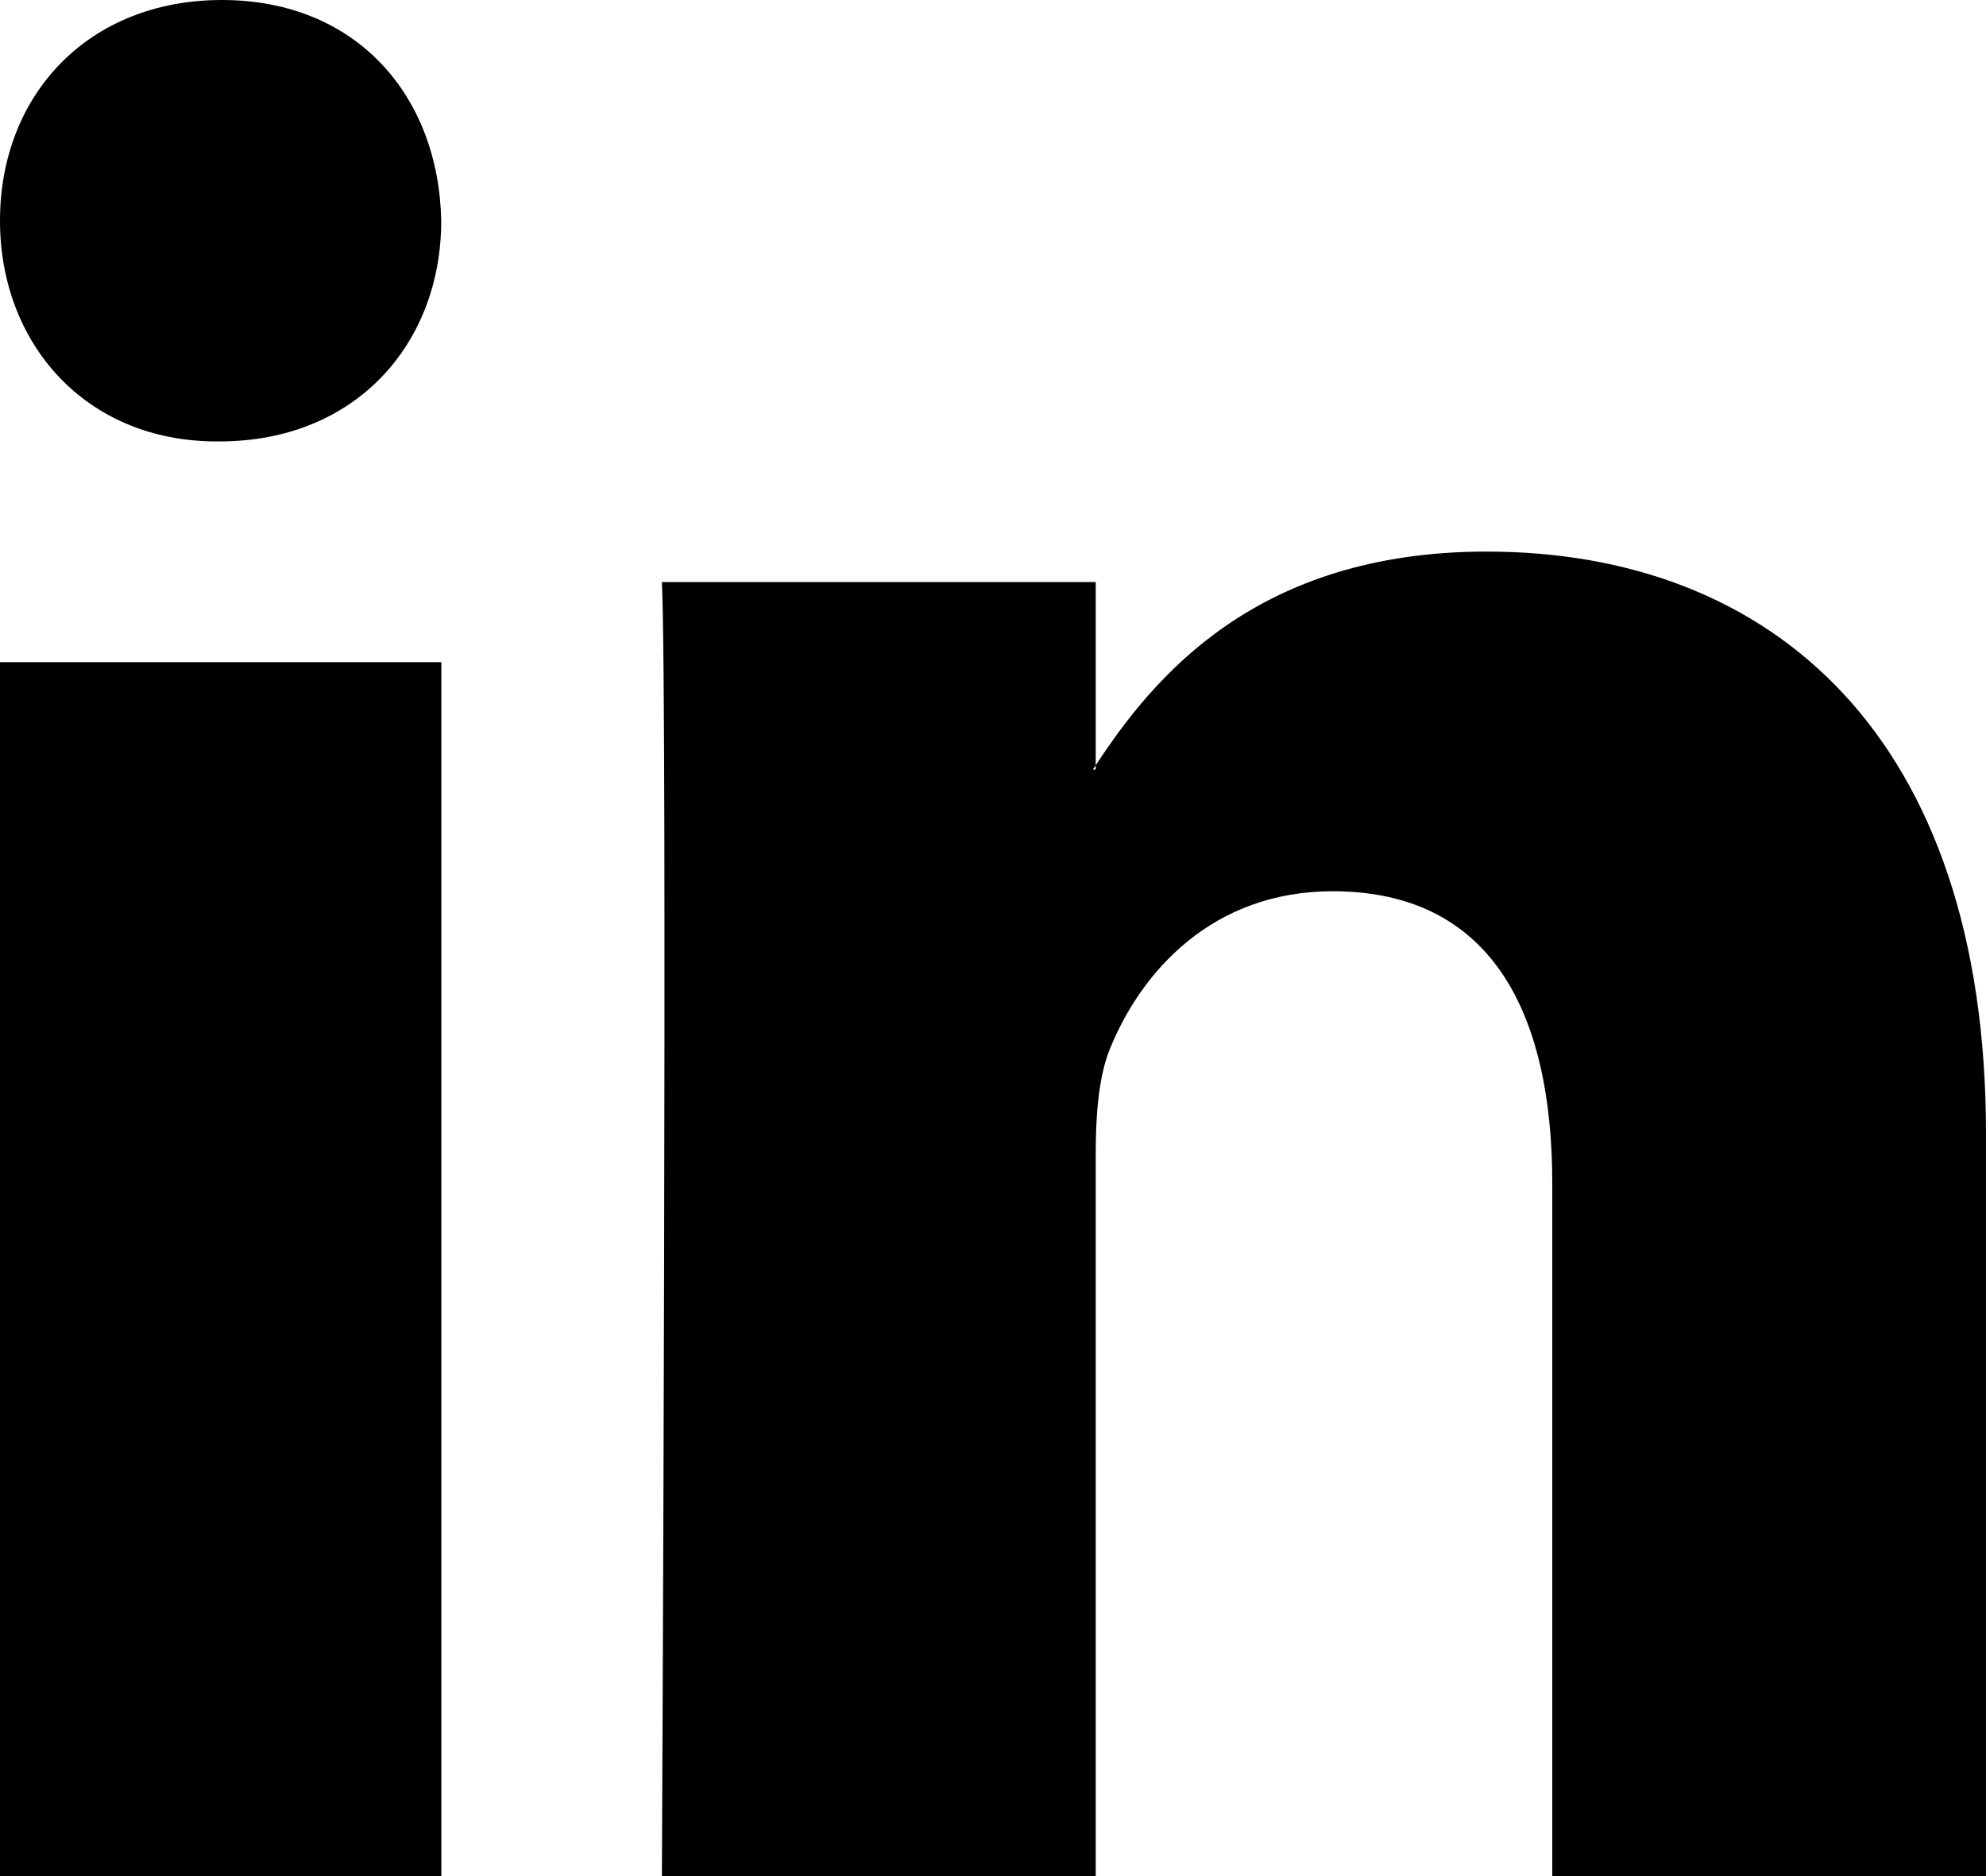 <svg viewBox="0 0 18 17" xmlns="http://www.w3.org/2000/svg"><path d="m78 10.276v6.724h-3.931v-6.273c0-1.576-.568-2.651-1.991-2.651-1.086 0-1.732.724-2.017 1.425-.103.251-.13.599-.13.95v6.548h-3.932s.053-10.625 0-11.725h3.932v1.661c-.008.013-.019.026-.026.038h.026v-.038c.522-.797 1.455-1.937 3.543-1.937 2.587 0 4.526 1.675 4.526 5.276zm-15.988-10.276c-1.217 0-2.012.864-2.012 2 0 1.111.773 2 1.965 2h.023c1.24 0 2.011-.889 2.011-2-.023-1.136-.771-2-1.988-2zm-2.012 17h4v-11h-4z" fill="currentColor" fill-rule="evenodd" transform="translate(-60)"/></svg>
